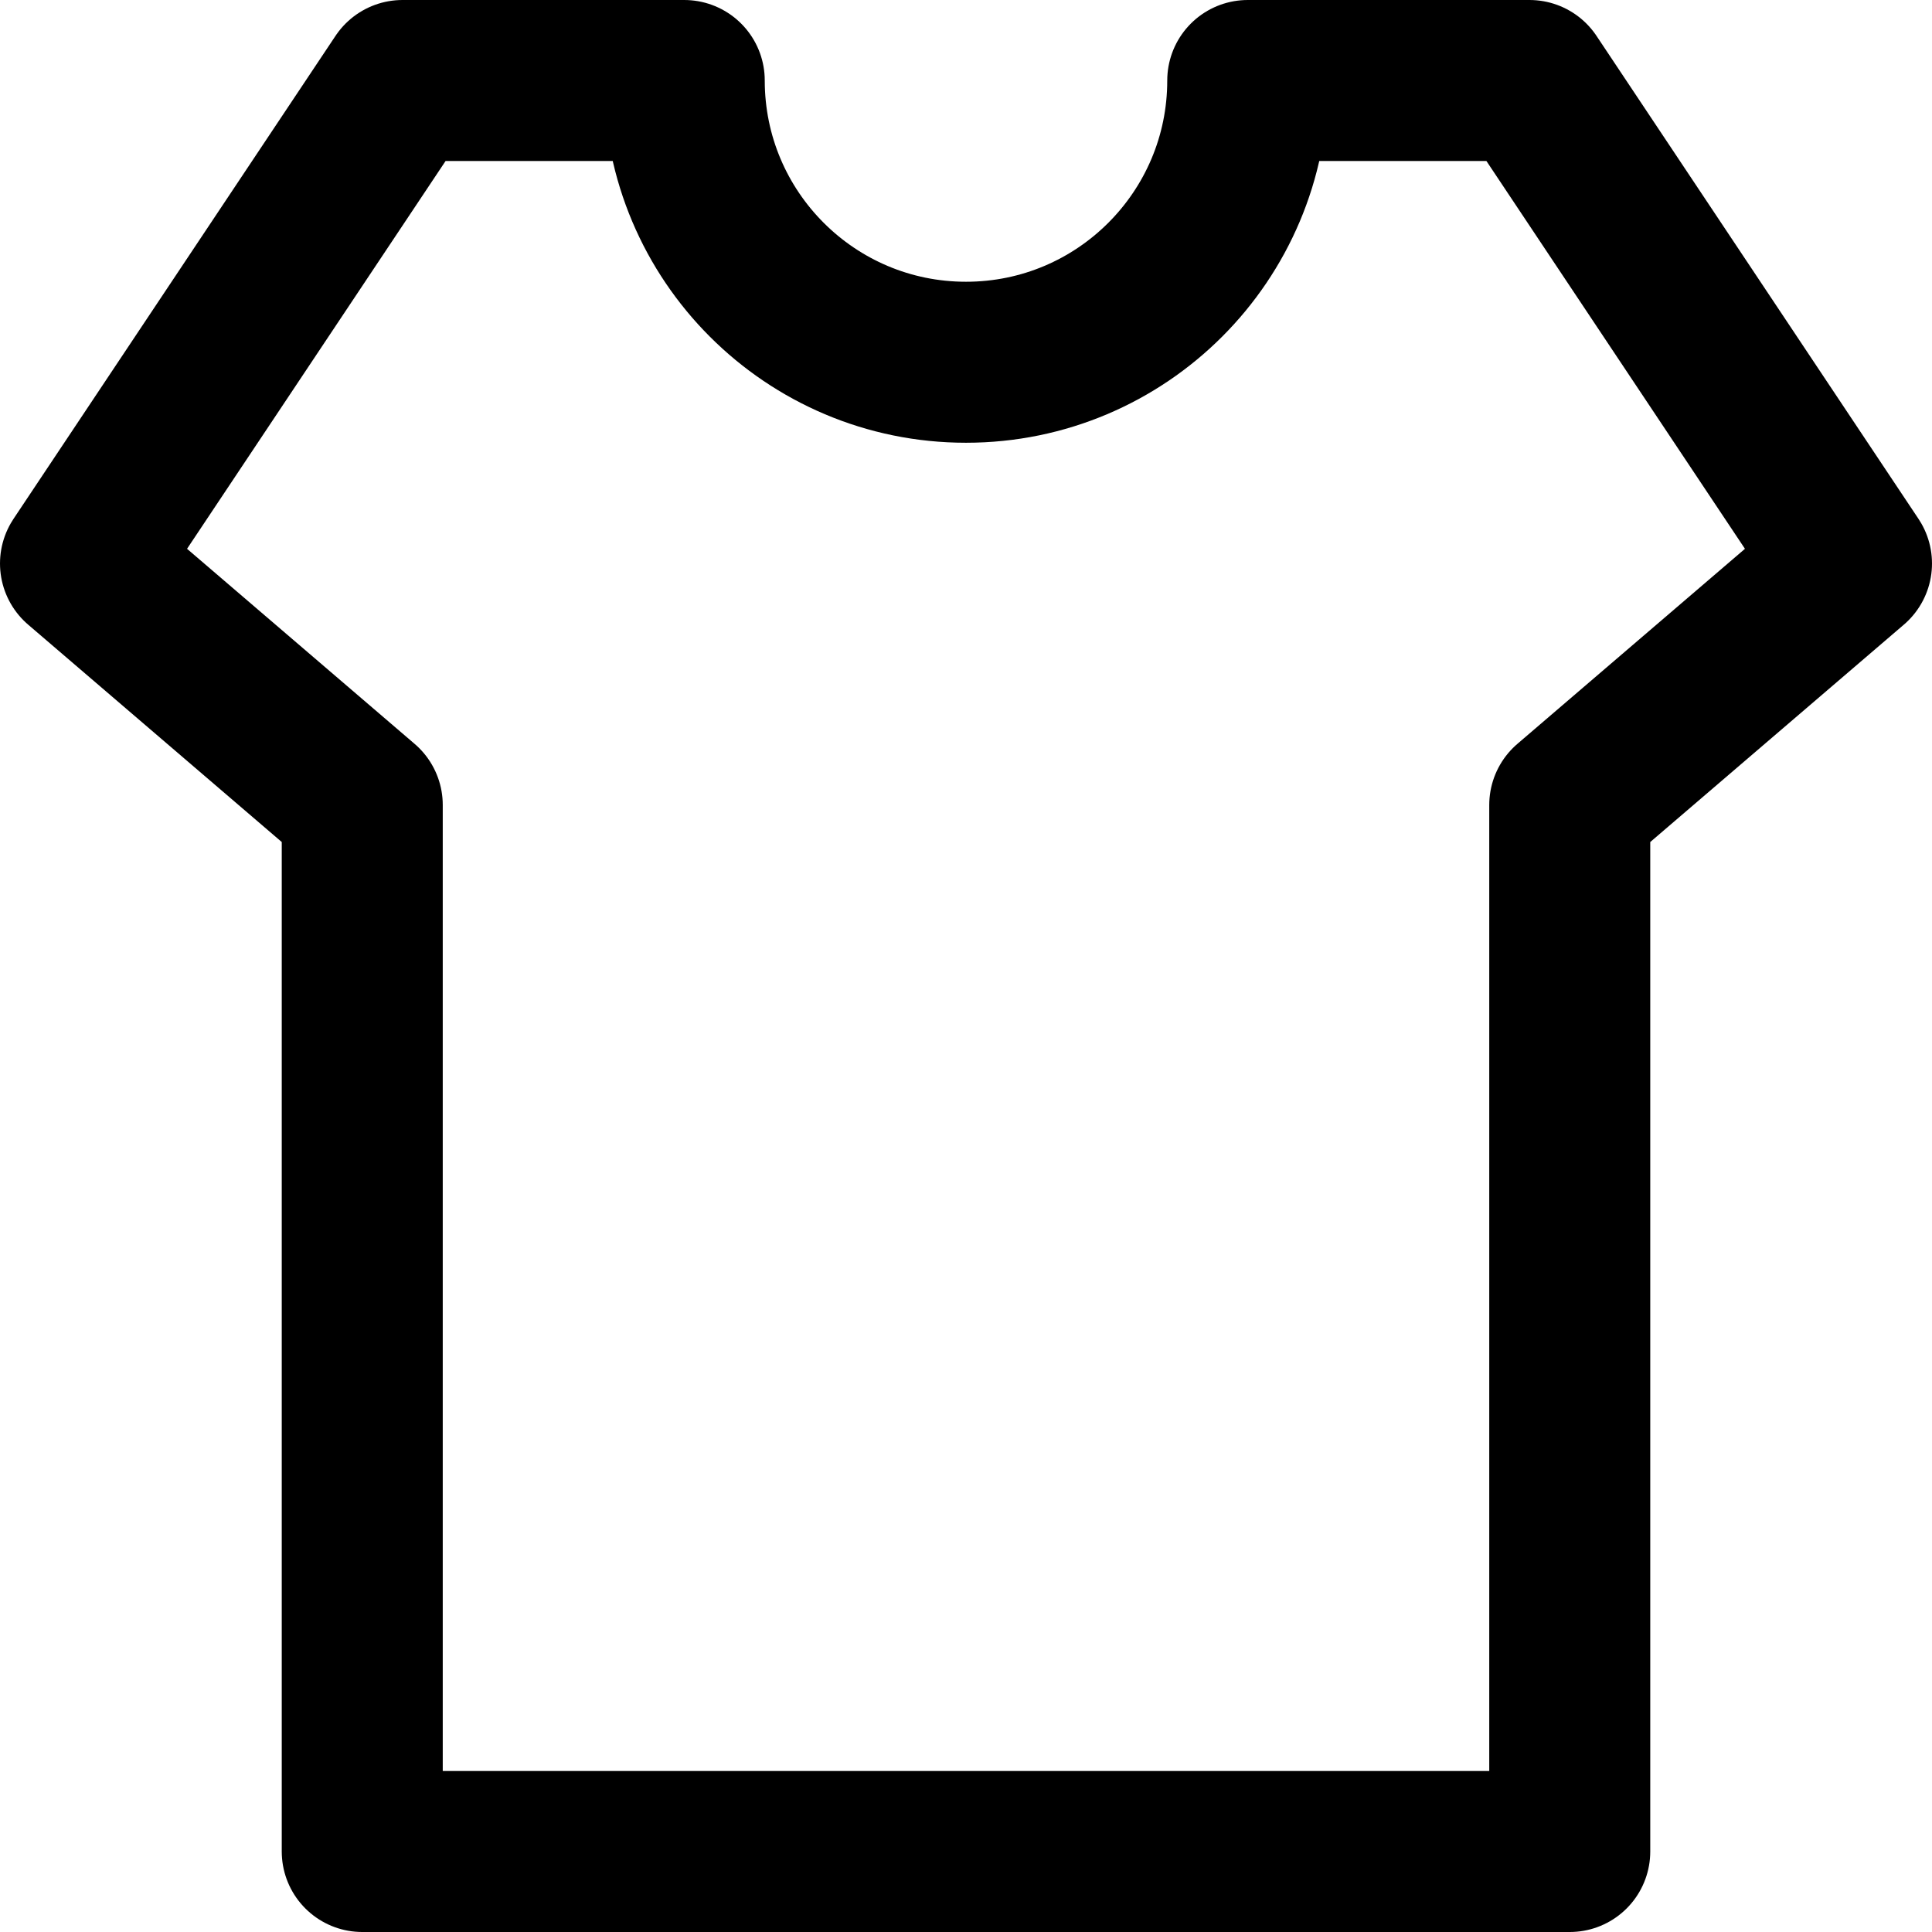<?xml version="1.0" encoding="UTF-8"?>
<svg width="48px" height="48px" viewBox="0 0 48 48" version="1.1" xmlns="http://www.w3.org/2000/svg" xmlns:xlink="http://www.w3.org/1999/xlink">
    <!-- Generator: Sketch 50.2 (55047) - http://www.bohemiancoding.com/sketch -->
    <title>others/theme</title>
    <desc>Created with Sketch.</desc>
    <defs></defs>
    <g id="others/theme" stroke="none" stroke-width="1" fill="none" fill-rule="evenodd" stroke-linejoin="round">
        <path class="fillColor" d="M17,2 C17,5.866 20.134,9 24,9 C27.866,9 31,5.866 31,2 L38,2 L46,14 L39,20 L39,46 L9,46 L9,20 L2,14 L10,2 L17,2 Z" id="Combined-Shape" stroke="#000000" stroke-width="4"></path>
    </g>
</svg>
